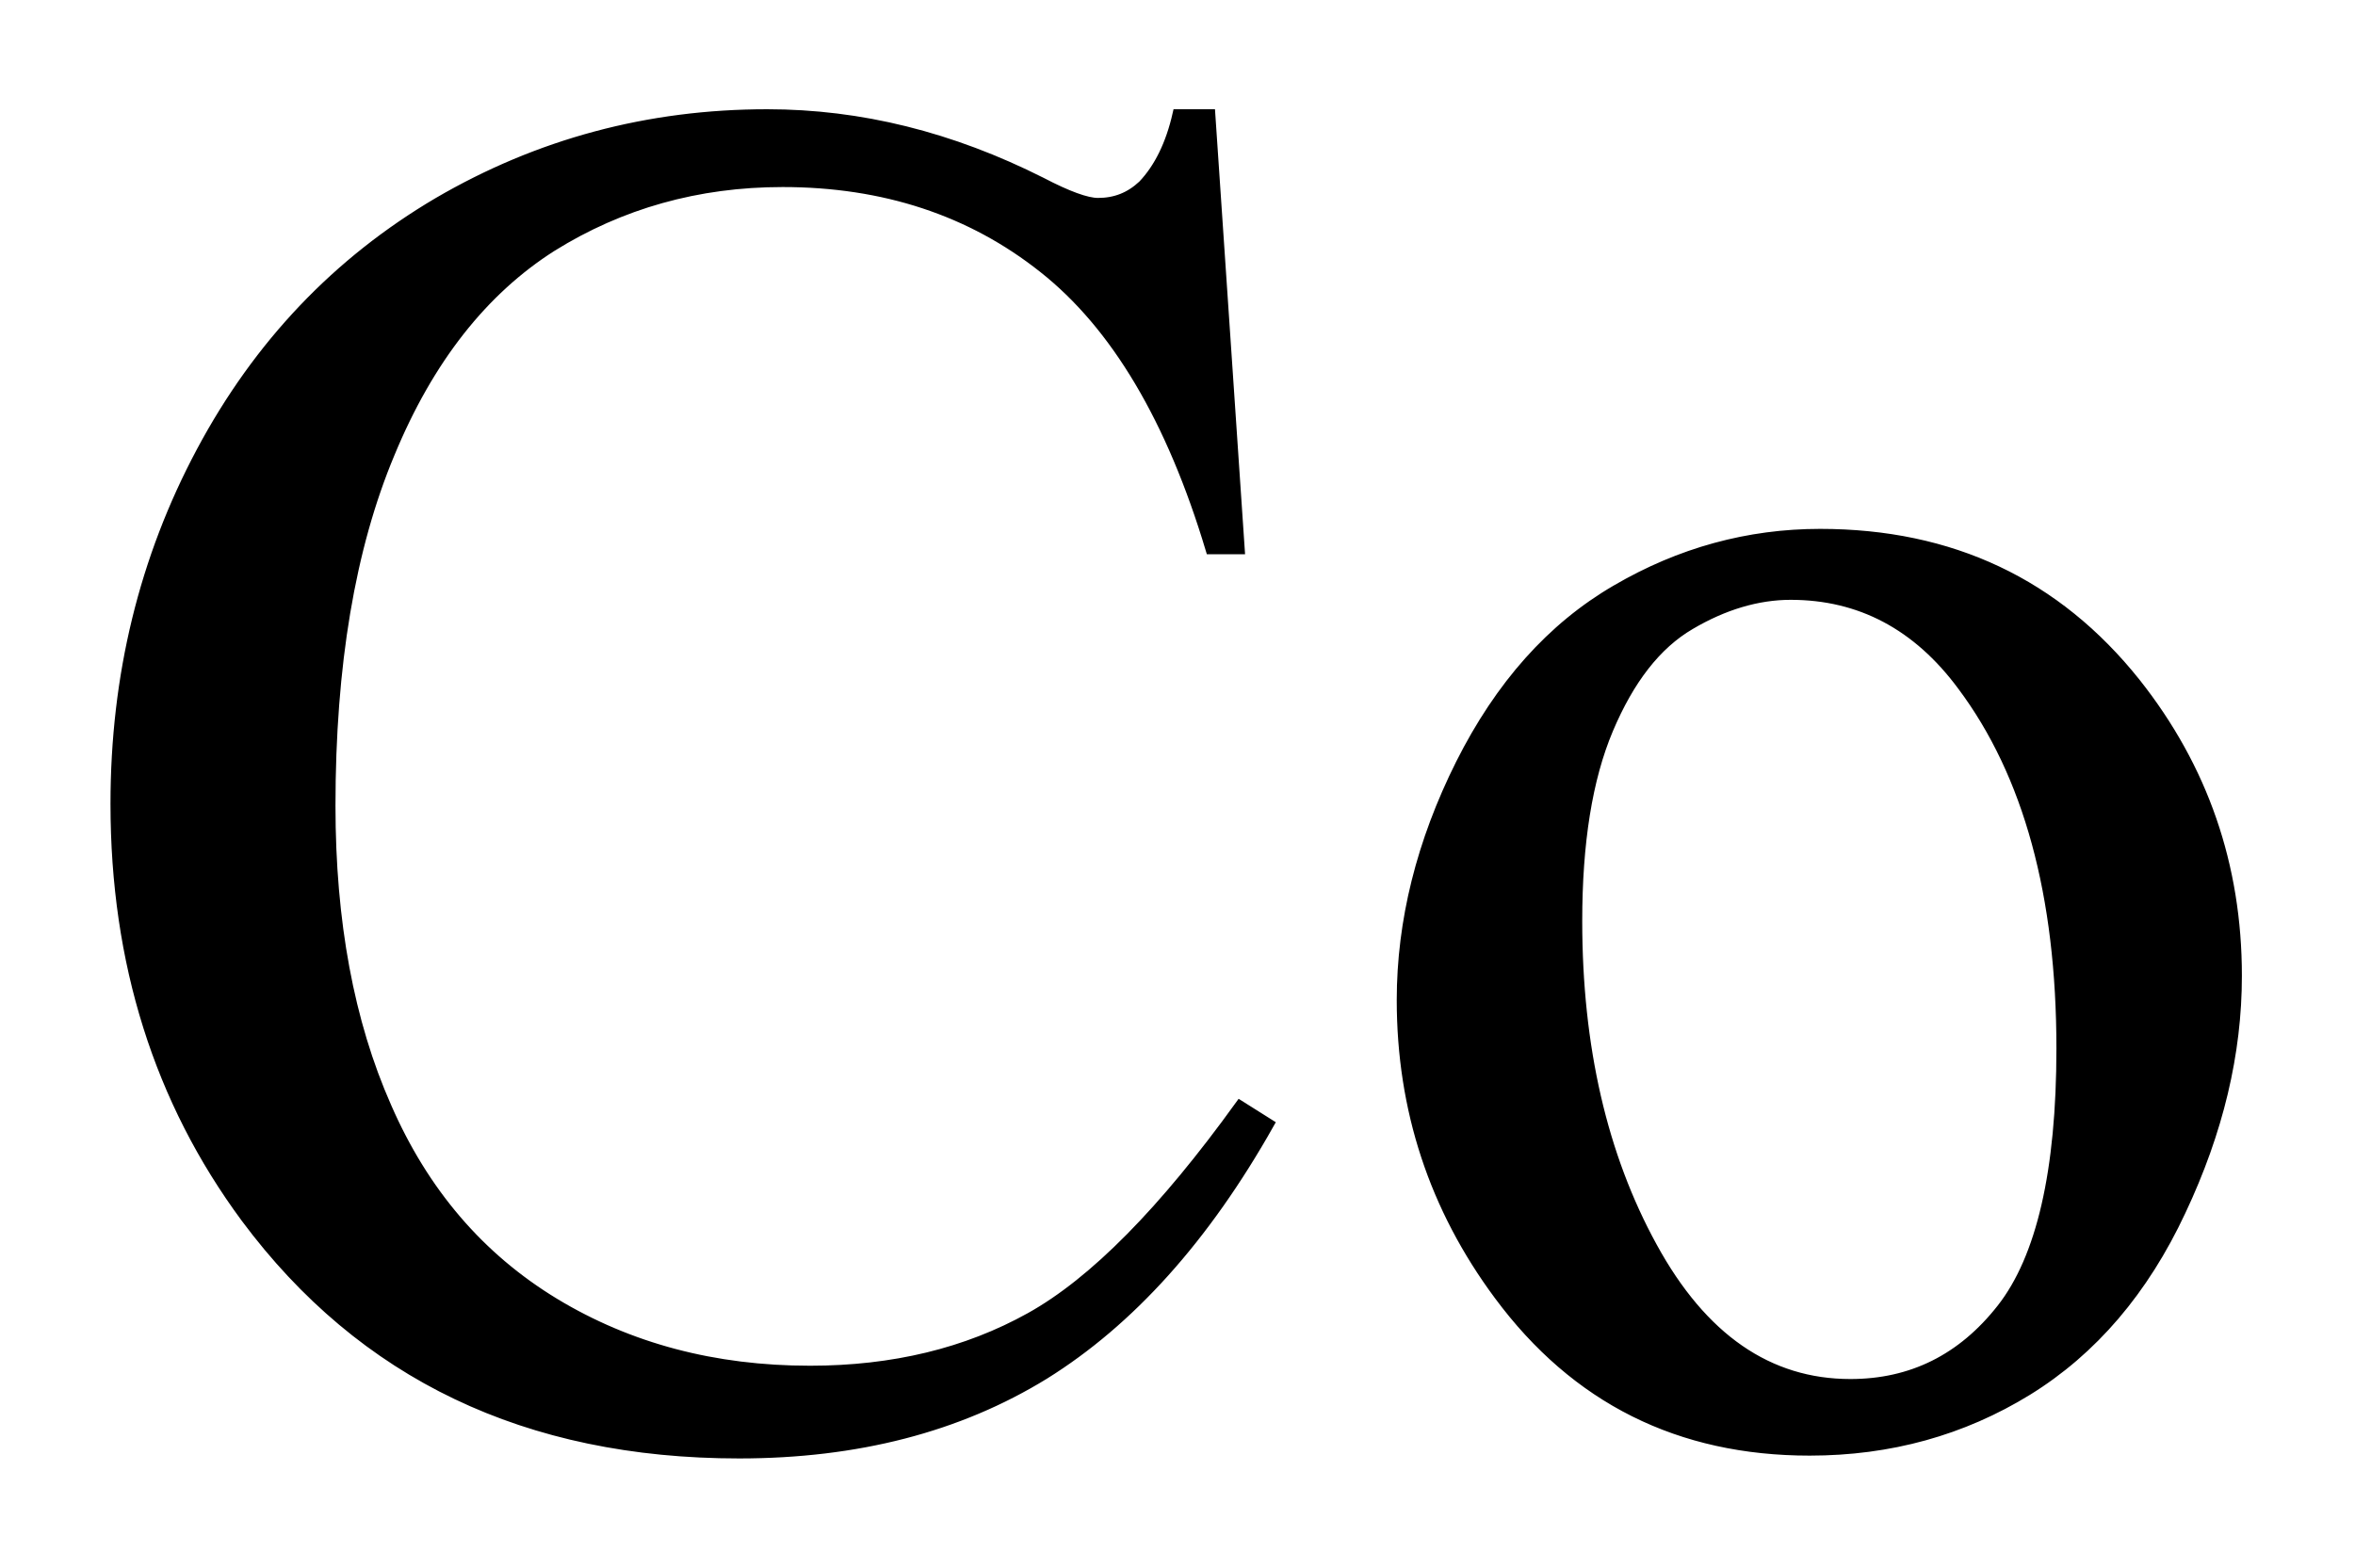 <?xml version="1.0" encoding="UTF-8" standalone="no"?>
<svg
   xmlns:dc="http://purl.org/dc/elements/1.1/"
   xmlns:cc="http://creativecommons.org/ns#"
   xmlns:rdf="http://www.w3.org/1999/02/22-rdf-syntax-ns#"
   xmlns:svg="http://www.w3.org/2000/svg"
   xmlns="http://www.w3.org/2000/svg"
   id="svg9"
   height="41.12mm"
   width="61.75mm"
   version="1.0">
  <defs
     id="defs3">
    <pattern
       y="0"
       x="0"
       height="6"
       width="6"
       patternUnits="userSpaceOnUse"
       id="EMFhbasepattern" />
  </defs>
  <path
     id="path5"
     d="  M 119.959,11.309   L 122.876,54.465   L 119.959,54.465   C 116.083,41.558 110.569,32.248 103.376,26.573   C 96.223,20.899 87.592,18.062 77.562,18.062   C 69.131,18.062 61.498,20.22 54.705,24.455   C 47.912,28.771 42.517,35.564 38.641,44.955   C 34.725,54.305 32.767,65.934 32.767,79.88   C 32.767,91.348 34.605,101.338 38.321,109.73   C 41.998,118.161 47.512,124.635 54.945,129.15   C 62.337,133.626 70.769,135.863 80.279,135.863   C 88.511,135.863 95.784,134.105 102.097,130.589   C 108.411,127.072 115.324,120.039 122.876,109.57   L 125.794,111.408   C 119.4,122.757 111.967,130.988 103.496,136.263   C 94.985,141.498 84.915,144.095 73.246,144.095   C 52.188,144.095 35.924,136.303 24.336,120.719   C 15.744,109.09 11.429,95.424 11.429,79.68   C 11.429,67.013 14.266,55.384 19.94,44.755   C 25.614,34.126 33.446,25.934 43.396,20.06   C 53.386,14.226 64.255,11.309 76.044,11.309   C 85.234,11.309 94.265,13.546 103.216,18.062   C 105.814,19.42 107.692,20.1 108.811,20.1   C 110.529,20.1 111.967,19.54 113.246,18.342   C 114.845,16.663 116.003,14.306 116.683,11.309   z  M 180.379,52.907   C 193.366,52.907 203.795,57.822 211.667,67.692   C 218.341,76.123 221.697,85.794 221.697,96.743   C 221.697,104.415 219.859,112.167 216.143,120.039   C 212.466,127.911 207.392,133.865 200.918,137.861   C 194.485,141.817 187.292,143.815 179.34,143.815   C 166.433,143.815 156.163,138.701 148.531,128.391   C 142.097,119.72 138.9,109.969 138.9,99.14   C 138.9,91.308 140.858,83.476 144.735,75.724   C 148.651,67.932 153.765,62.178 160.159,58.461   C 166.513,54.745 173.266,52.907 180.379,52.907   z  M 177.462,58.981   C 174.185,58.981 170.828,59.98 167.512,61.938   C 164.155,63.896 161.478,67.372 159.4,72.287   C 157.322,77.202 156.323,83.556 156.323,91.308   C 156.323,103.776 158.8,114.565 163.755,123.596   C 168.71,132.667 175.264,137.182 183.376,137.182   C 189.45,137.182 194.445,134.705 198.361,129.71   C 202.277,124.715 204.275,116.123 204.275,103.936   C 204.275,88.711 200.998,76.723 194.445,67.972   C 190.009,61.978 184.335,58.981 177.462,58.981   z "
     style="fill:#000000;fill-rule:evenodd;fill-opacity:1;stroke:none;" />
  <path
     id="path7"
     d="  M 119.959,11.309   L 122.876,54.465   L 119.959,54.465   C 116.083,41.558 110.569,32.248 103.376,26.573   C 96.223,20.899 87.592,18.062 77.562,18.062   C 69.131,18.062 61.498,20.22 54.705,24.455   C 47.912,28.771 42.517,35.564 38.641,44.955   C 34.725,54.305 32.767,65.934 32.767,79.88   C 32.767,91.348 34.605,101.338 38.321,109.73   C 41.998,118.161 47.512,124.635 54.945,129.15   C 62.337,133.626 70.769,135.863 80.279,135.863   C 88.511,135.863 95.784,134.105 102.097,130.589   C 108.411,127.072 115.324,120.039 122.876,109.57   L 125.794,111.408   C 119.4,122.757 111.967,130.988 103.496,136.263   C 94.985,141.498 84.915,144.095 73.246,144.095   C 52.188,144.095 35.924,136.303 24.336,120.719   C 15.744,109.09 11.429,95.424 11.429,79.68   C 11.429,67.013 14.266,55.384 19.94,44.755   C 25.614,34.126 33.446,25.934 43.396,20.06   C 53.386,14.226 64.255,11.309 76.044,11.309   C 85.234,11.309 94.265,13.546 103.216,18.062   C 105.814,19.42 107.692,20.1 108.811,20.1   C 110.529,20.1 111.967,19.54 113.246,18.342   C 114.845,16.663 116.003,14.306 116.683,11.309   z  M 180.379,52.907   C 193.366,52.907 203.795,57.822 211.667,67.692   C 218.341,76.123 221.697,85.794 221.697,96.743   C 221.697,104.415 219.859,112.167 216.143,120.039   C 212.466,127.911 207.392,133.865 200.918,137.861   C 194.485,141.817 187.292,143.815 179.34,143.815   C 166.433,143.815 156.163,138.701 148.531,128.391   C 142.097,119.72 138.9,109.969 138.9,99.14   C 138.9,91.308 140.858,83.476 144.735,75.724   C 148.651,67.932 153.765,62.178 160.159,58.461   C 166.513,54.745 173.266,52.907 180.379,52.907   z  M 177.462,58.981   C 174.185,58.981 170.828,59.98 167.512,61.938   C 164.155,63.896 161.478,67.372 159.4,72.287   C 157.322,77.202 156.323,83.556 156.323,91.308   C 156.323,103.776 158.8,114.565 163.755,123.596   C 168.71,132.667 175.264,137.182 183.376,137.182   C 189.45,137.182 194.445,134.705 198.361,129.71   C 202.277,124.715 204.275,116.123 204.275,103.936   C 204.275,88.711 200.998,76.723 194.445,67.972   C 190.009,61.978 184.335,58.981 177.462,58.981   z "
     style="fill:none;stroke:#000000;stroke-width:0.959px;stroke-linecap:butt;stroke-linejoin:miter;stroke-miterlimit:10;stroke-dasharray:none;stroke-opacity:1;" />
</svg>
